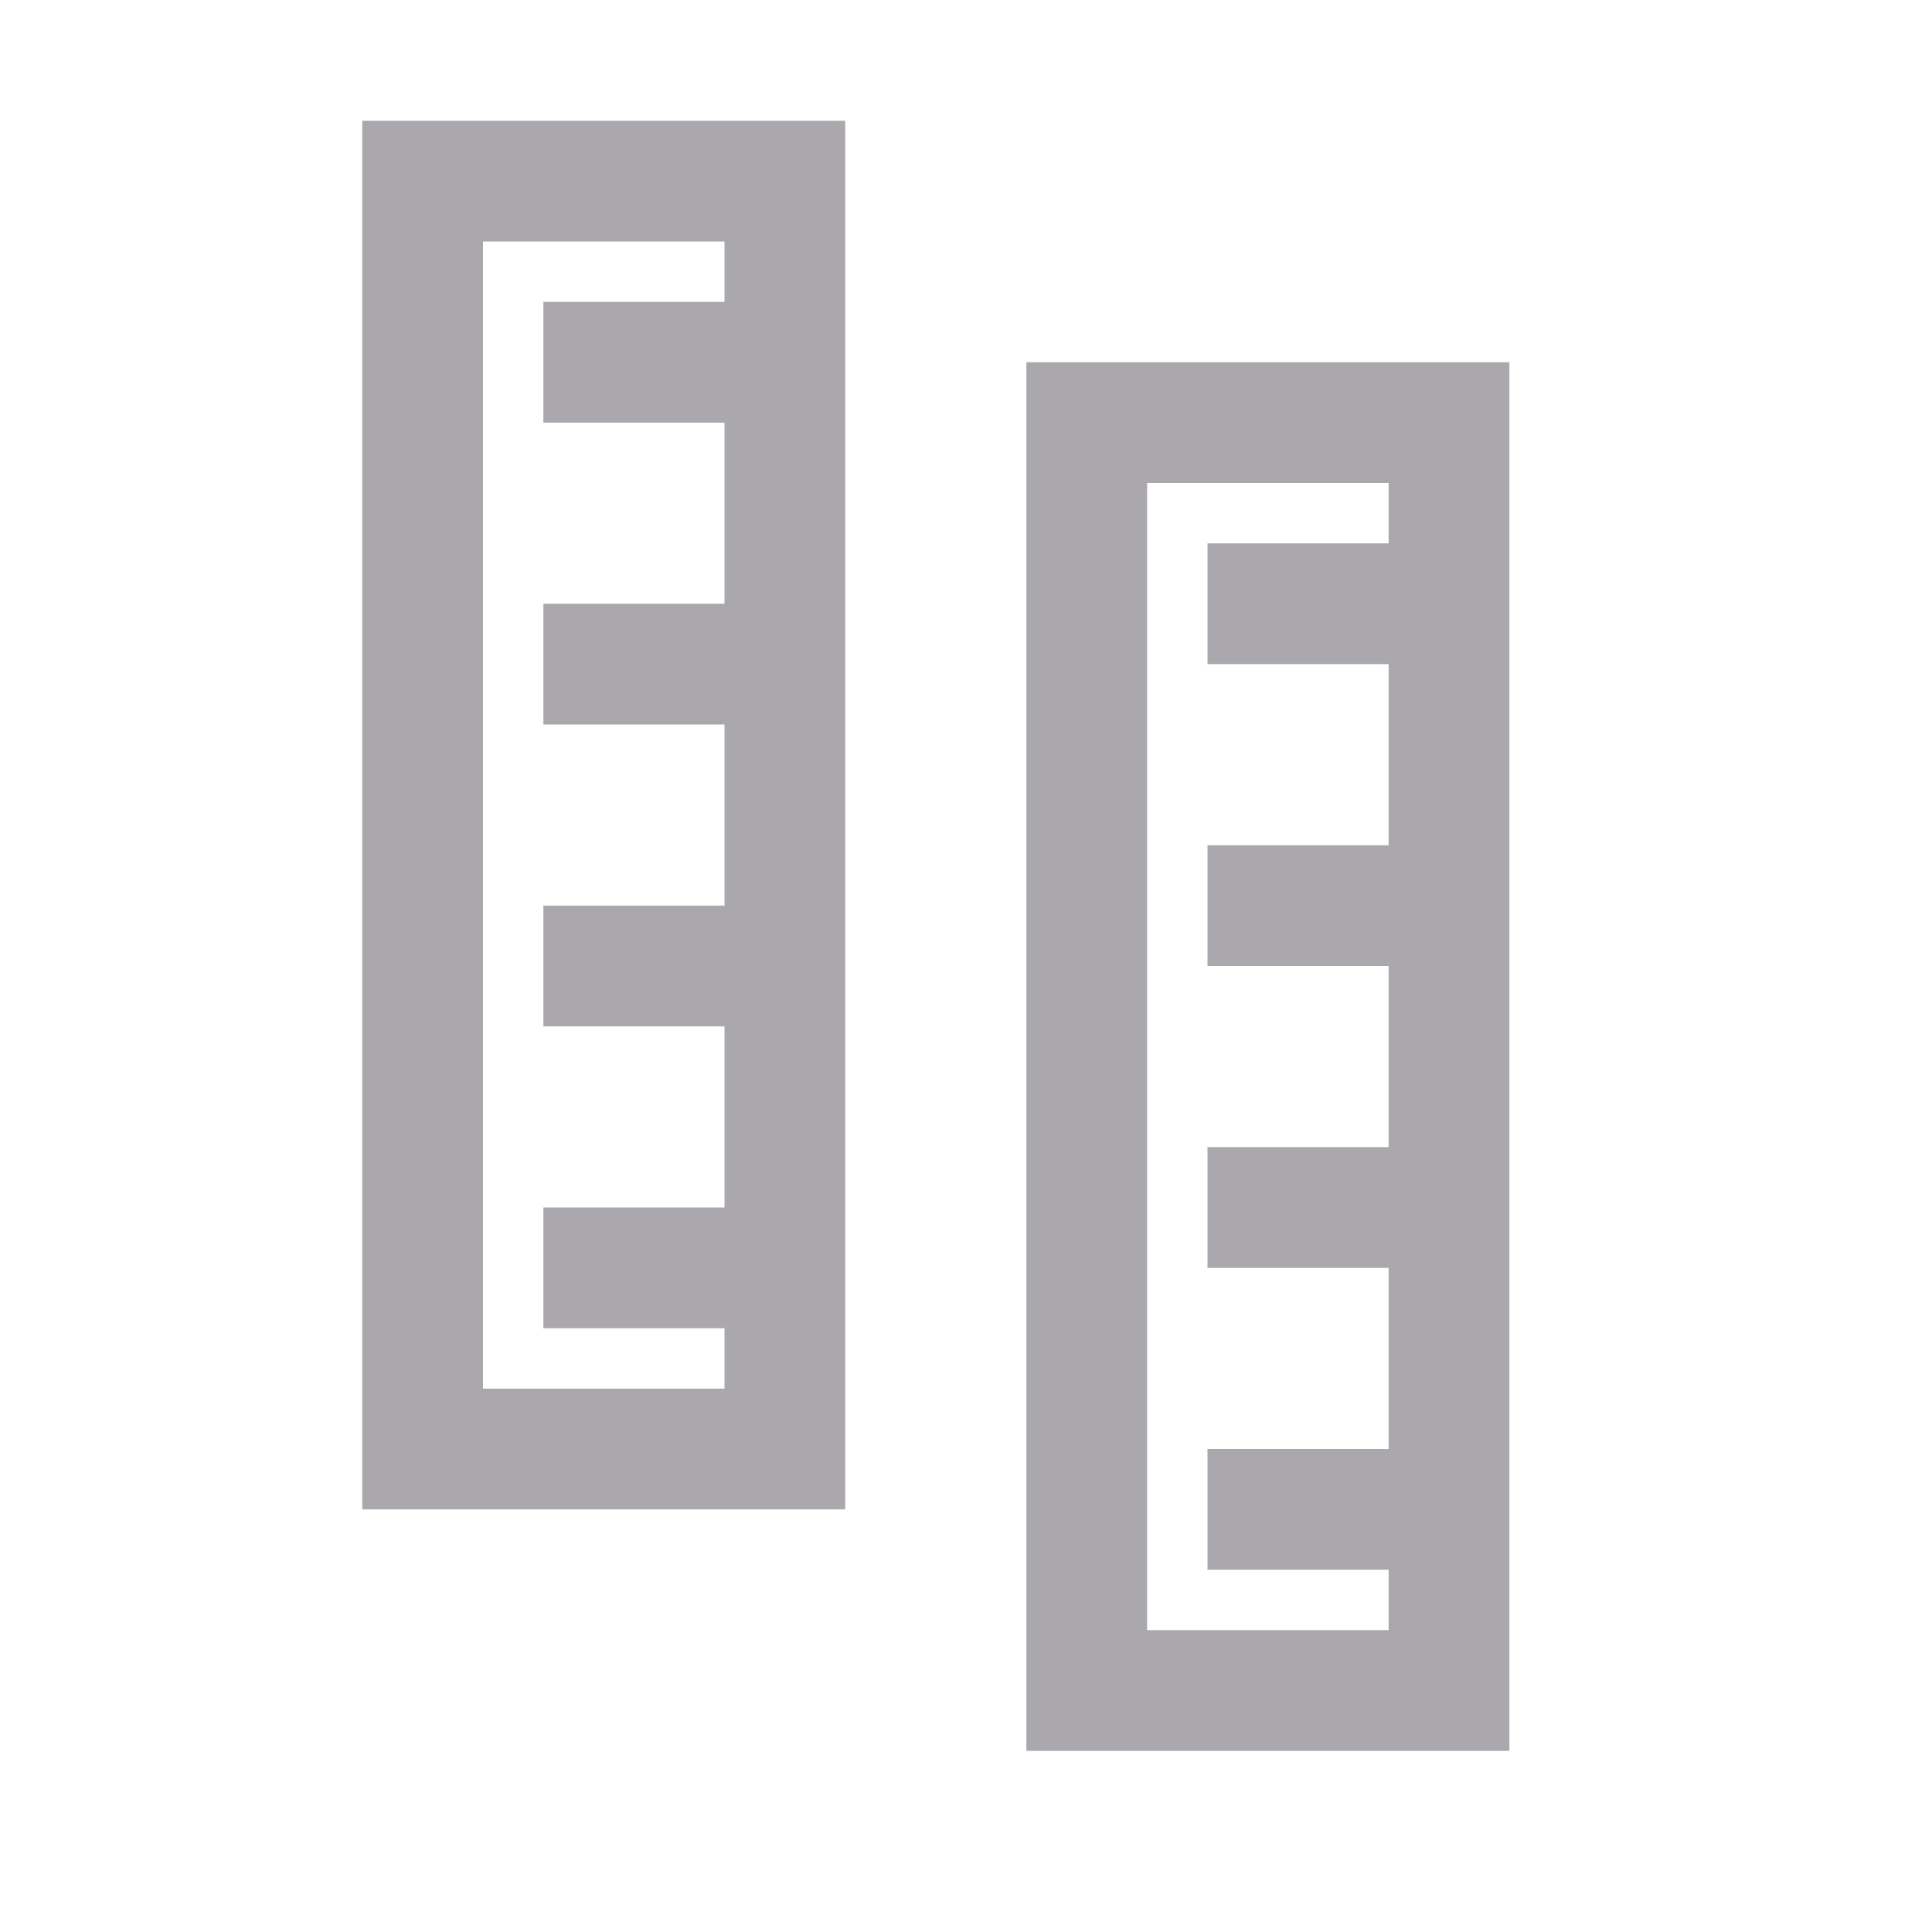<svg viewBox="0 0 32 32" xmlns="http://www.w3.org/2000/svg"><path d="m25 6h-8v23h2 4 2v-2zm-2 2v1h-3v2h3v3h-3v2h3v3h-3v2h3v3h-3v2h3v1h-4v-19zm-9-6h-8v23h2 4 2v-2zm-2 2v1h-3v2h3v3h-3v2h3v3h-3v2h3v3h-3v2h3v1h-4v-19z" fill="#aaa8ac"/></svg>